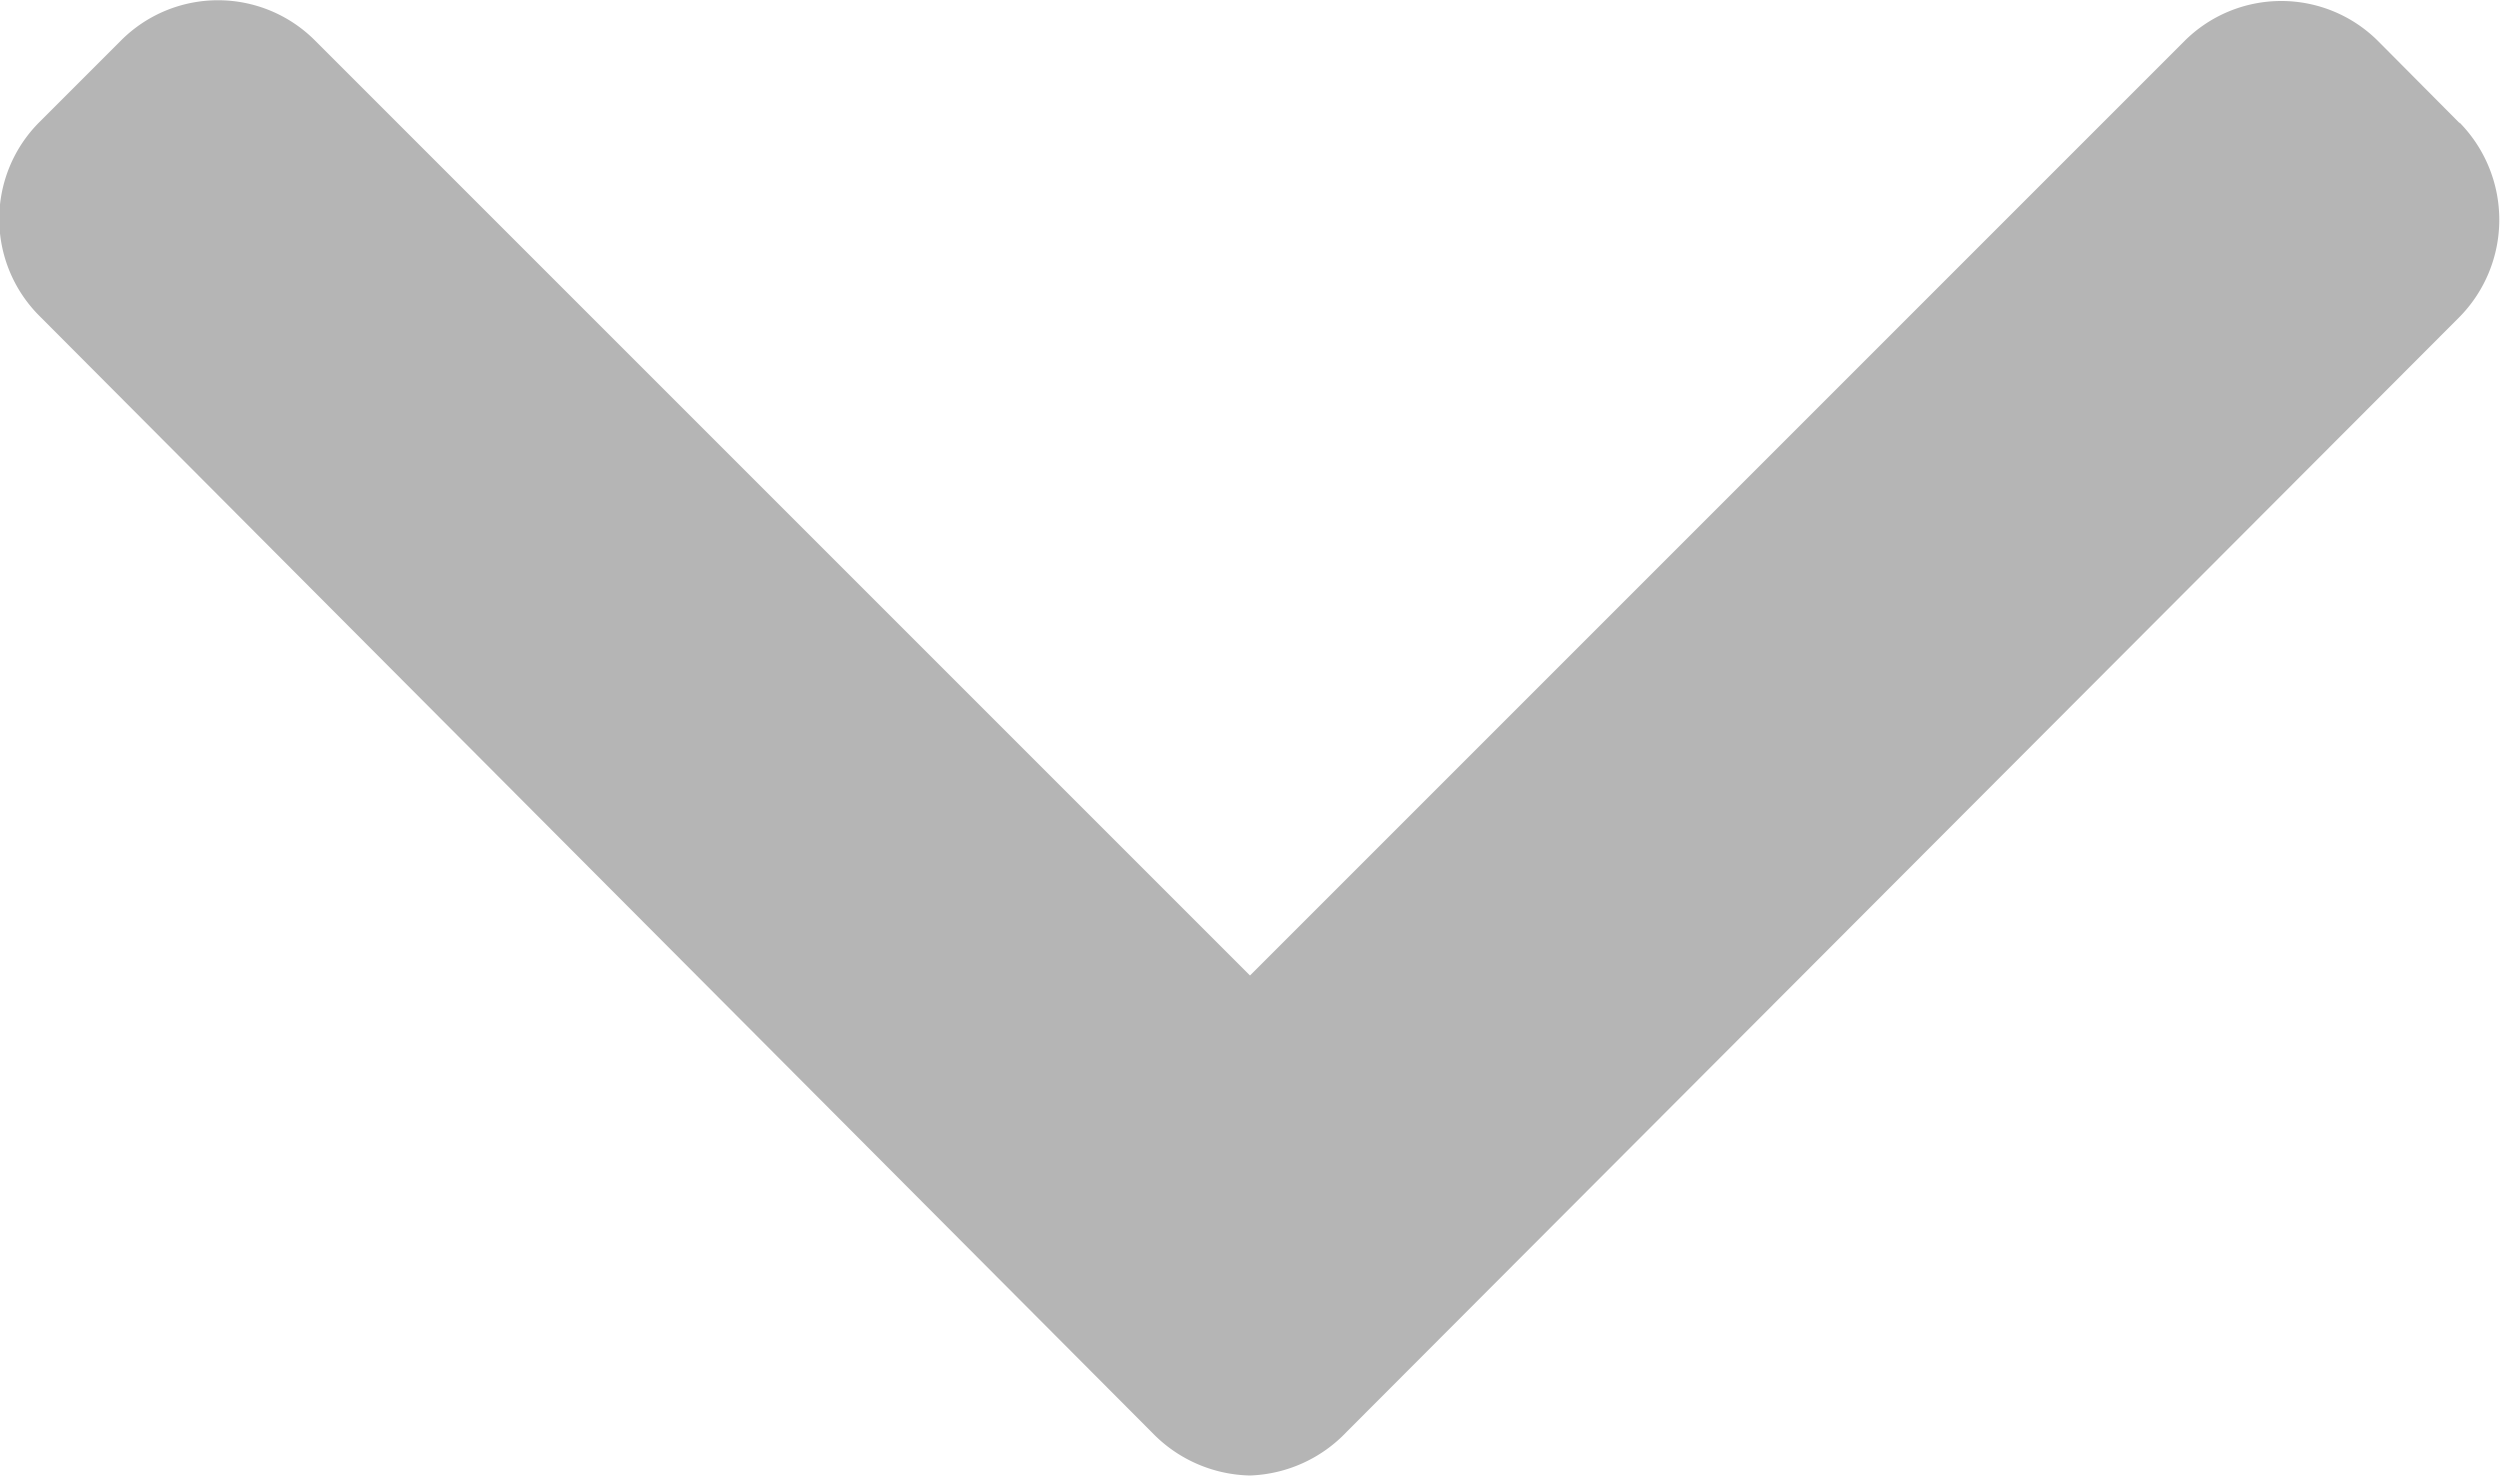 <svg xmlns="http://www.w3.org/2000/svg" width="10" height="5.907" viewBox="0 0 10 5.907">
  <path id="Seta" d="M9.84,101.192l-.328-.33a.548.548,0,0,0-.774,0L5,104.6l-3.741-3.741a.548.548,0,0,0-.774,0l-.328.328a.548.548,0,0,0,0,.774l4.454,4.47A.559.559,0,0,0,5,106.6H5a.559.559,0,0,0,.387-.175l4.45-4.458a.555.555,0,0,0,0-.78Z" transform="translate(0 -100.698)" fill="#b5b5b5"/>
</svg>
